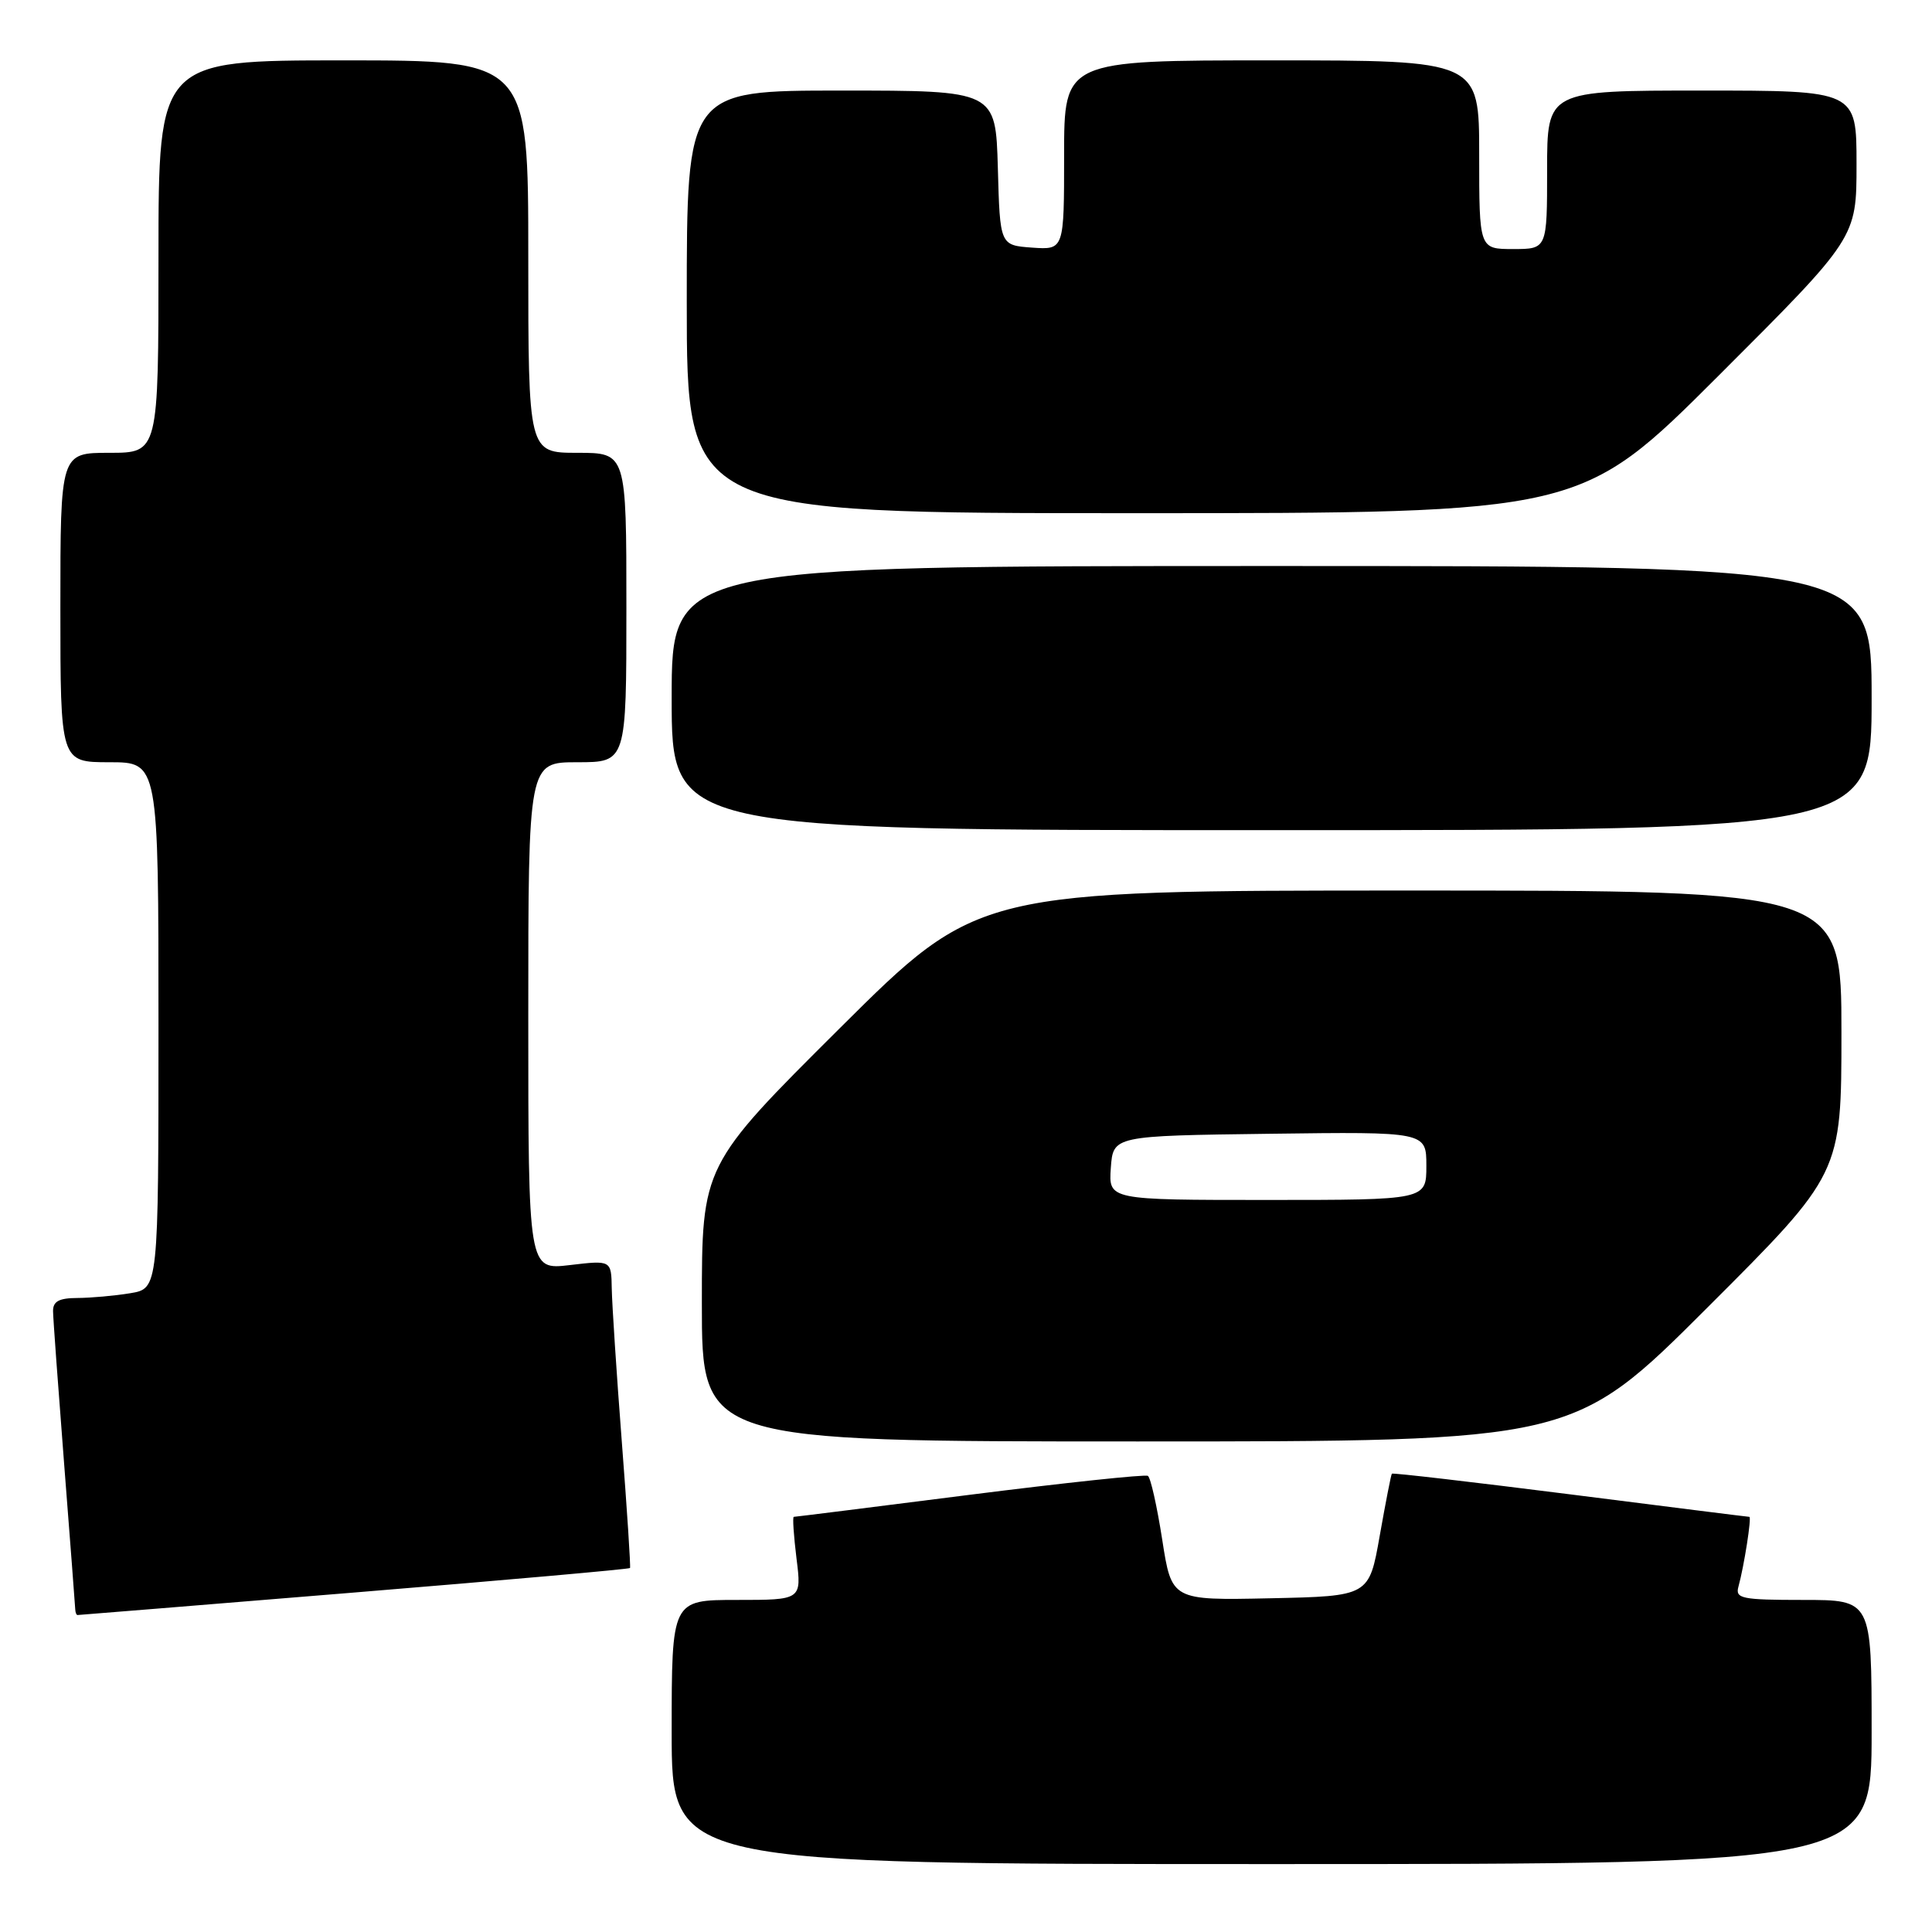 <?xml version="1.0" encoding="UTF-8" standalone="no"?>
<!DOCTYPE svg PUBLIC "-//W3C//DTD SVG 1.1//EN" "http://www.w3.org/Graphics/SVG/1.1/DTD/svg11.dtd" >
<svg xmlns="http://www.w3.org/2000/svg" xmlns:xlink="http://www.w3.org/1999/xlink" version="1.1" viewBox="0 0 256 256">
 <g >
 <path fill="currentColor"
d=" M 248.00 229.50 C 248.00 212.00 248.00 212.00 238.93 212.00 C 230.78 212.00 229.91 211.82 230.35 210.25 C 231.11 207.48 232.12 201.00 231.80 200.99 C 231.63 200.99 220.95 199.65 208.06 198.01 C 195.17 196.38 184.54 195.14 184.43 195.27 C 184.32 195.40 183.60 199.10 182.82 203.50 C 181.41 211.50 181.41 211.50 168.33 211.78 C 155.25 212.06 155.25 212.06 154.00 204.01 C 153.31 199.58 152.46 195.78 152.10 195.56 C 151.75 195.34 141.12 196.47 128.48 198.07 C 115.84 199.68 105.36 200.99 105.18 200.99 C 105.00 201.00 105.17 203.47 105.54 206.50 C 106.23 212.00 106.23 212.00 97.62 212.00 C 89.00 212.00 89.00 212.00 89.00 229.50 C 89.00 247.00 89.00 247.00 168.50 247.00 C 248.00 247.00 248.00 247.00 248.00 229.50 Z  M 46.91 211.02 C 66.92 209.38 83.37 207.92 83.48 207.77 C 83.58 207.62 83.09 200.07 82.39 191.00 C 81.69 181.93 81.10 172.81 81.06 170.74 C 81.00 166.98 81.00 166.98 75.50 167.63 C 70.00 168.28 70.00 168.28 70.00 134.64 C 70.00 101.00 70.00 101.00 76.50 101.00 C 83.00 101.00 83.00 101.00 83.00 80.50 C 83.00 60.00 83.00 60.00 76.50 60.00 C 70.00 60.00 70.00 60.00 70.00 34.00 C 70.00 8.00 70.00 8.00 45.50 8.00 C 21.00 8.00 21.00 8.00 21.00 34.00 C 21.00 60.00 21.00 60.00 14.50 60.00 C 8.00 60.00 8.00 60.00 8.00 80.50 C 8.00 101.00 8.00 101.00 14.50 101.00 C 21.00 101.00 21.00 101.00 21.00 135.87 C 21.00 170.74 21.00 170.74 17.25 171.36 C 15.19 171.70 12.04 171.98 10.25 171.99 C 7.81 172.00 7.01 172.44 7.03 173.75 C 7.04 174.71 7.71 183.82 8.50 194.00 C 9.29 204.18 9.96 212.84 9.97 213.25 C 9.99 213.66 10.12 214.00 10.27 214.00 C 10.41 214.00 26.90 212.66 46.91 211.02 Z  M 226.24 173.26 C 244.00 155.52 244.00 155.52 244.00 136.76 C 244.00 118.00 244.00 118.00 186.81 118.00 C 129.62 118.00 129.62 118.00 111.31 136.21 C 93.00 154.43 93.00 154.43 93.00 172.71 C 93.00 191.00 93.00 191.00 150.74 191.00 C 208.48 191.00 208.48 191.00 226.24 173.26 Z  M 248.00 92.50 C 248.00 75.00 248.00 75.00 168.50 75.00 C 89.00 75.00 89.00 75.00 89.00 92.50 C 89.00 110.00 89.00 110.00 168.50 110.00 C 248.00 110.00 248.00 110.00 248.00 92.50 Z  M 227.74 49.76 C 246.00 31.52 246.00 31.52 246.00 21.76 C 246.00 12.00 246.00 12.00 225.50 12.00 C 205.00 12.00 205.00 12.00 205.00 22.50 C 205.00 33.00 205.00 33.00 200.50 33.00 C 196.00 33.00 196.00 33.00 196.00 20.50 C 196.00 8.00 196.00 8.00 168.50 8.00 C 141.00 8.00 141.00 8.00 141.00 20.56 C 141.00 33.11 141.00 33.11 136.75 32.81 C 132.50 32.50 132.50 32.50 132.22 22.25 C 131.93 12.00 131.93 12.00 111.47 12.00 C 91.00 12.00 91.00 12.00 91.00 40.00 C 91.00 68.00 91.00 68.00 150.24 68.00 C 209.48 68.00 209.48 68.00 227.74 49.76 Z  M 147.19 154.75 C 147.50 150.50 147.50 150.50 168.25 150.23 C 189.00 149.96 189.00 149.96 189.00 154.48 C 189.00 159.00 189.00 159.00 167.94 159.00 C 146.89 159.00 146.89 159.00 147.19 154.75 Z "/>
</g>
</svg>